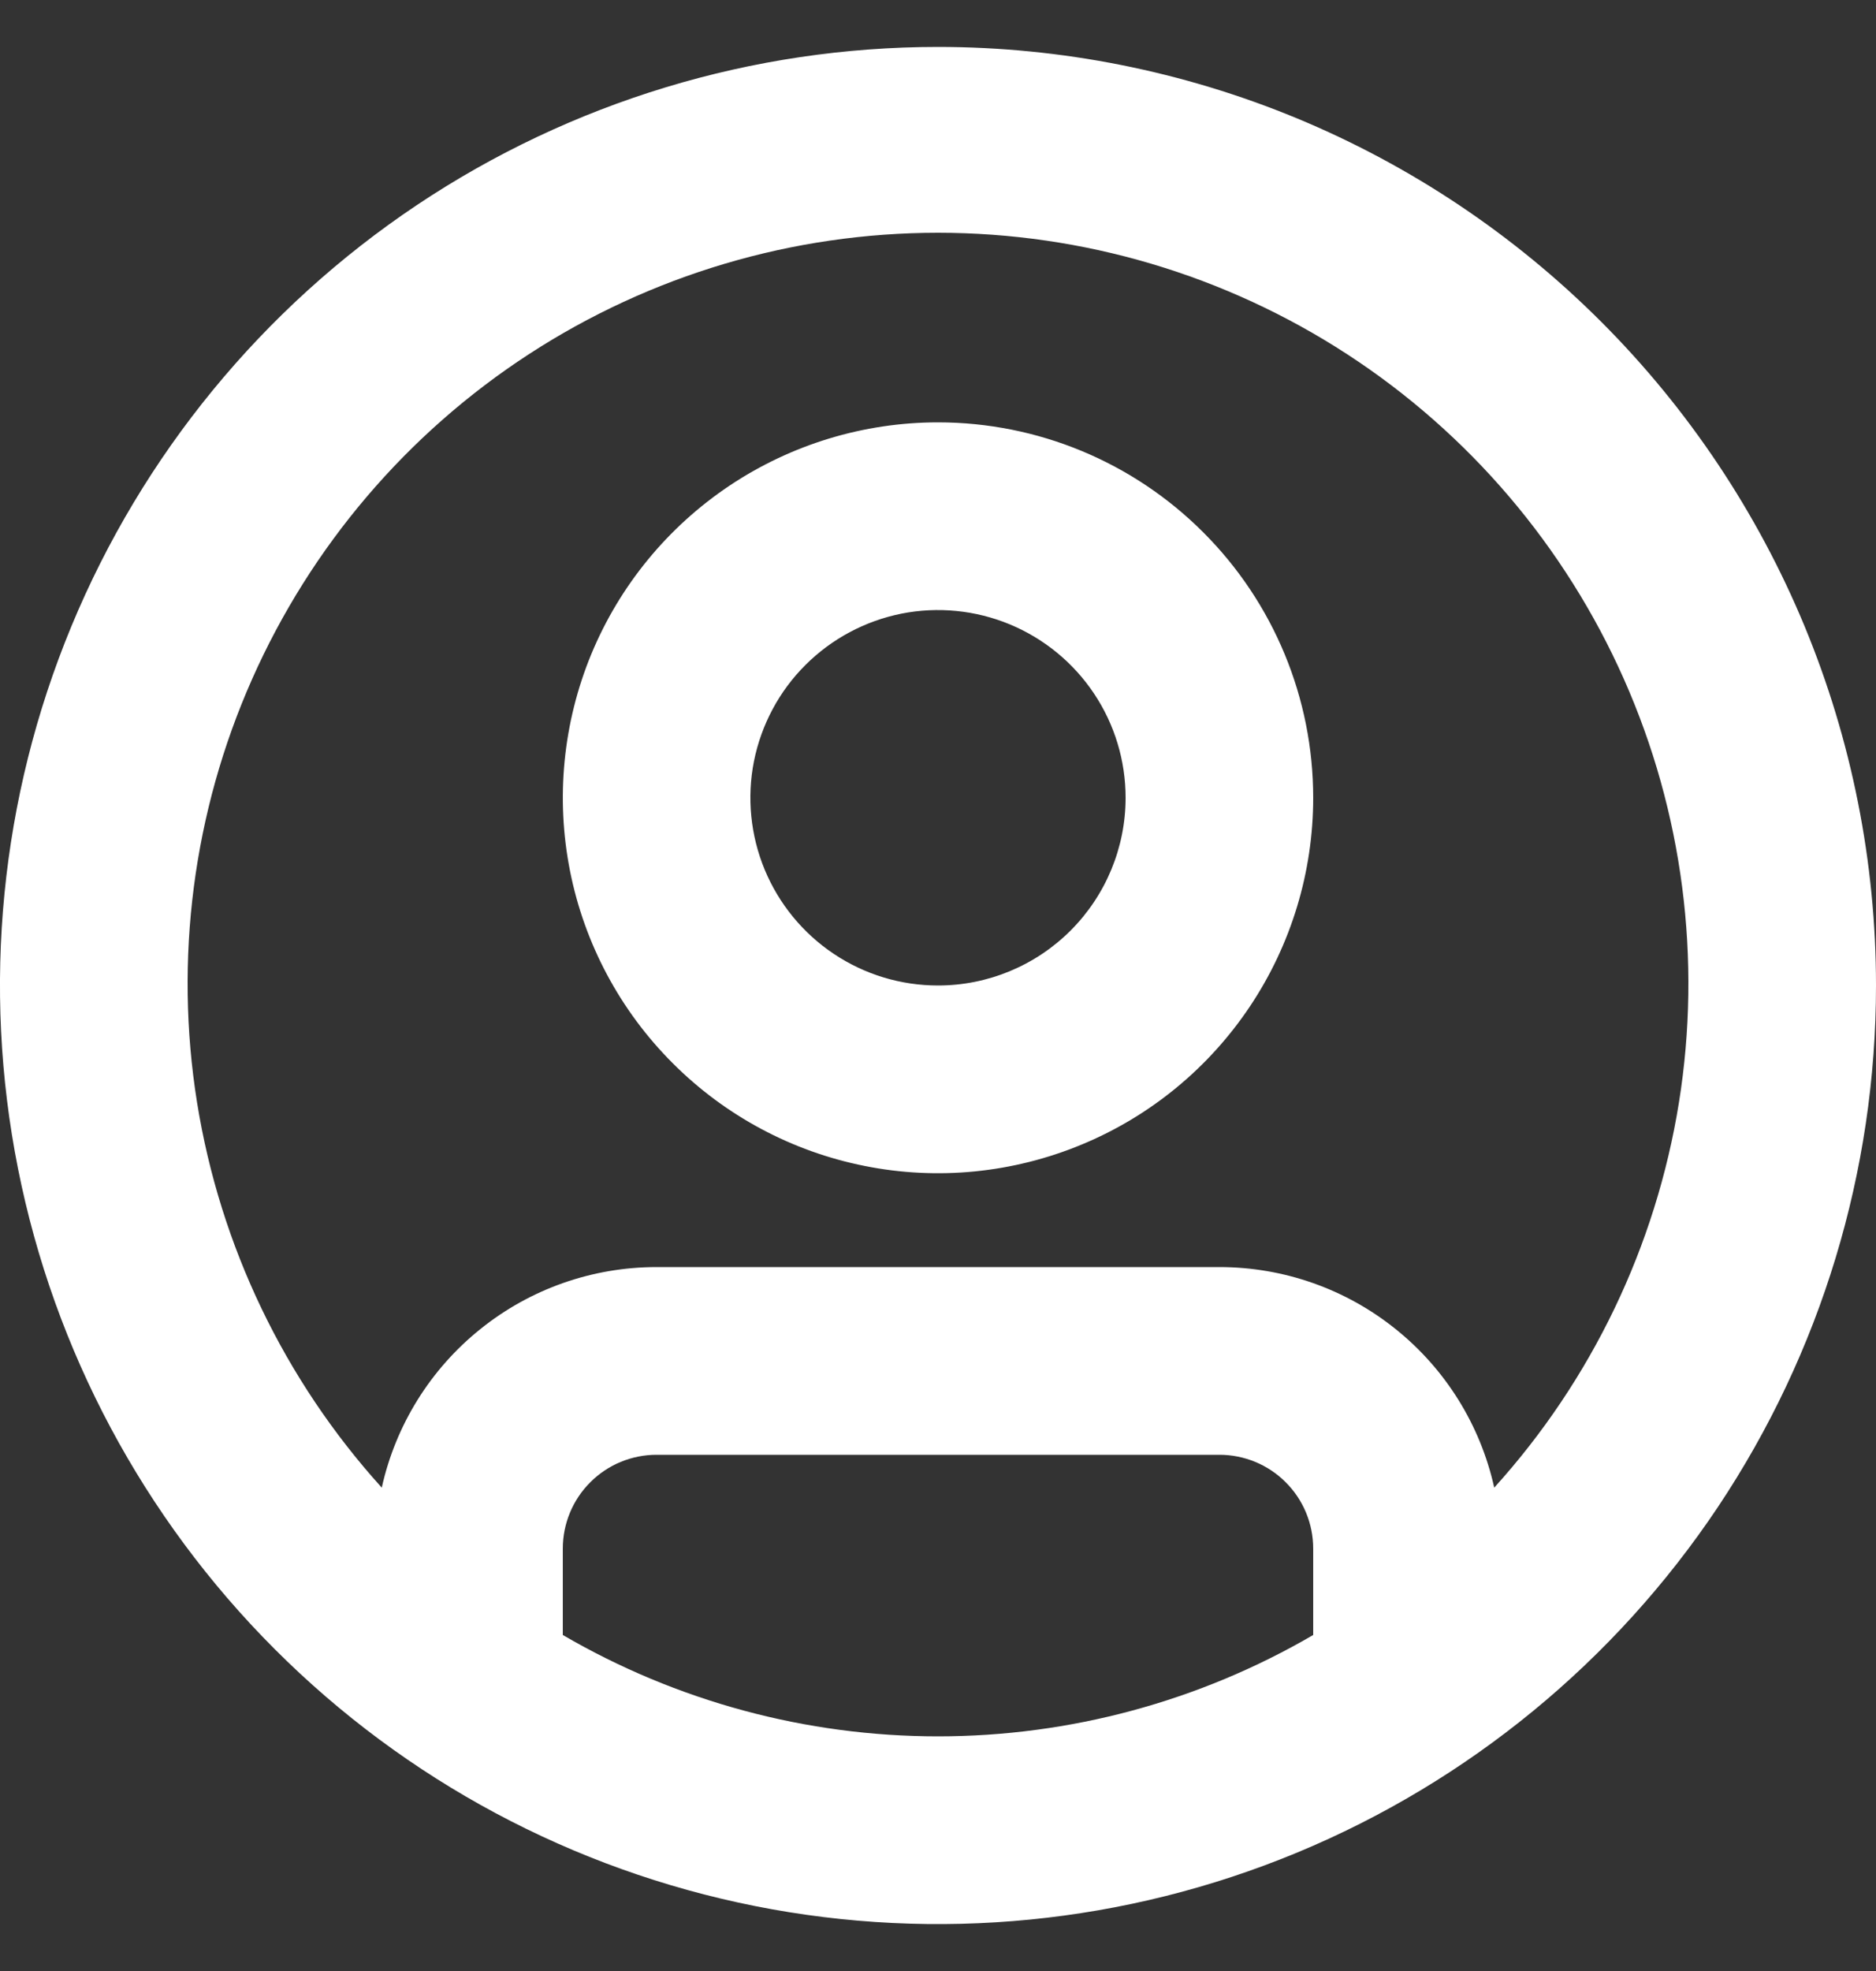 <svg width="20" height="21" viewBox="0 0 20 21" fill="none" xmlns="http://www.w3.org/2000/svg">
<rect x="0" y="0" width="20" height="21" fill="#333333" stroke="none"/>
<path d="M10 4.5C9.209 4.5 8.436 4.735 7.778 5.174C7.12 5.614 6.607 6.238 6.304 6.969C6.002 7.7 5.923 8.504 6.077 9.28C6.231 10.056 6.612 10.769 7.172 11.328C7.731 11.888 8.444 12.269 9.22 12.423C9.996 12.578 10.8 12.498 11.531 12.195C12.262 11.893 12.886 11.38 13.326 10.722C13.765 10.065 14 9.291 14 8.5C14 7.439 13.579 6.422 12.828 5.672C12.078 4.921 11.061 4.5 10 4.5ZM10 10.5C9.604 10.5 9.218 10.383 8.889 10.163C8.56 9.943 8.304 9.631 8.152 9.265C8.001 8.9 7.961 8.498 8.038 8.11C8.116 7.722 8.306 7.365 8.586 7.086C8.866 6.806 9.222 6.616 9.61 6.538C9.998 6.461 10.4 6.501 10.765 6.652C11.131 6.804 11.443 7.06 11.663 7.389C11.883 7.718 12 8.104 12 8.5C12 9.03 11.789 9.539 11.414 9.914C11.039 10.289 10.53 10.5 10 10.5ZM10 0.5C8.022 0.5 6.089 1.086 4.444 2.185C2.8 3.284 1.518 4.846 0.761 6.673C0.004 8.5 -0.194 10.511 0.192 12.451C0.578 14.391 1.53 16.172 2.929 17.571C4.327 18.97 6.109 19.922 8.049 20.308C9.989 20.694 12 20.496 13.827 19.739C15.654 18.982 17.216 17.7 18.315 16.056C19.413 14.411 20 12.478 20 10.5C20 9.187 19.741 7.886 19.239 6.673C18.736 5.46 18 4.358 17.071 3.429C16.142 2.5 15.04 1.764 13.827 1.261C12.614 0.759 11.313 0.5 10 0.5ZM6 17.42V16.5C6 16.235 6.105 15.98 6.293 15.793C6.48 15.605 6.735 15.5 7 15.5H13C13.265 15.5 13.52 15.605 13.707 15.793C13.895 15.98 14 16.235 14 16.5V17.42C12.786 18.127 11.405 18.5 10 18.5C8.595 18.5 7.214 18.127 6 17.42ZM15.93 15.85C15.782 15.183 15.411 14.587 14.878 14.16C14.345 13.732 13.683 13.5 13 13.5H7C6.317 13.5 5.654 13.732 5.122 14.16C4.589 14.587 4.218 15.183 4.07 15.85C3.031 14.702 2.347 13.277 2.101 11.748C1.856 10.22 2.059 8.652 2.687 7.237C3.315 5.821 4.34 4.618 5.638 3.774C6.936 2.93 8.451 2.48 10 2.48C11.549 2.48 13.064 2.93 14.362 3.774C15.66 4.618 16.685 5.821 17.313 7.237C17.941 8.652 18.144 10.22 17.899 11.748C17.653 13.277 16.969 14.702 15.93 15.85Z" fill="white"/>
</svg>
